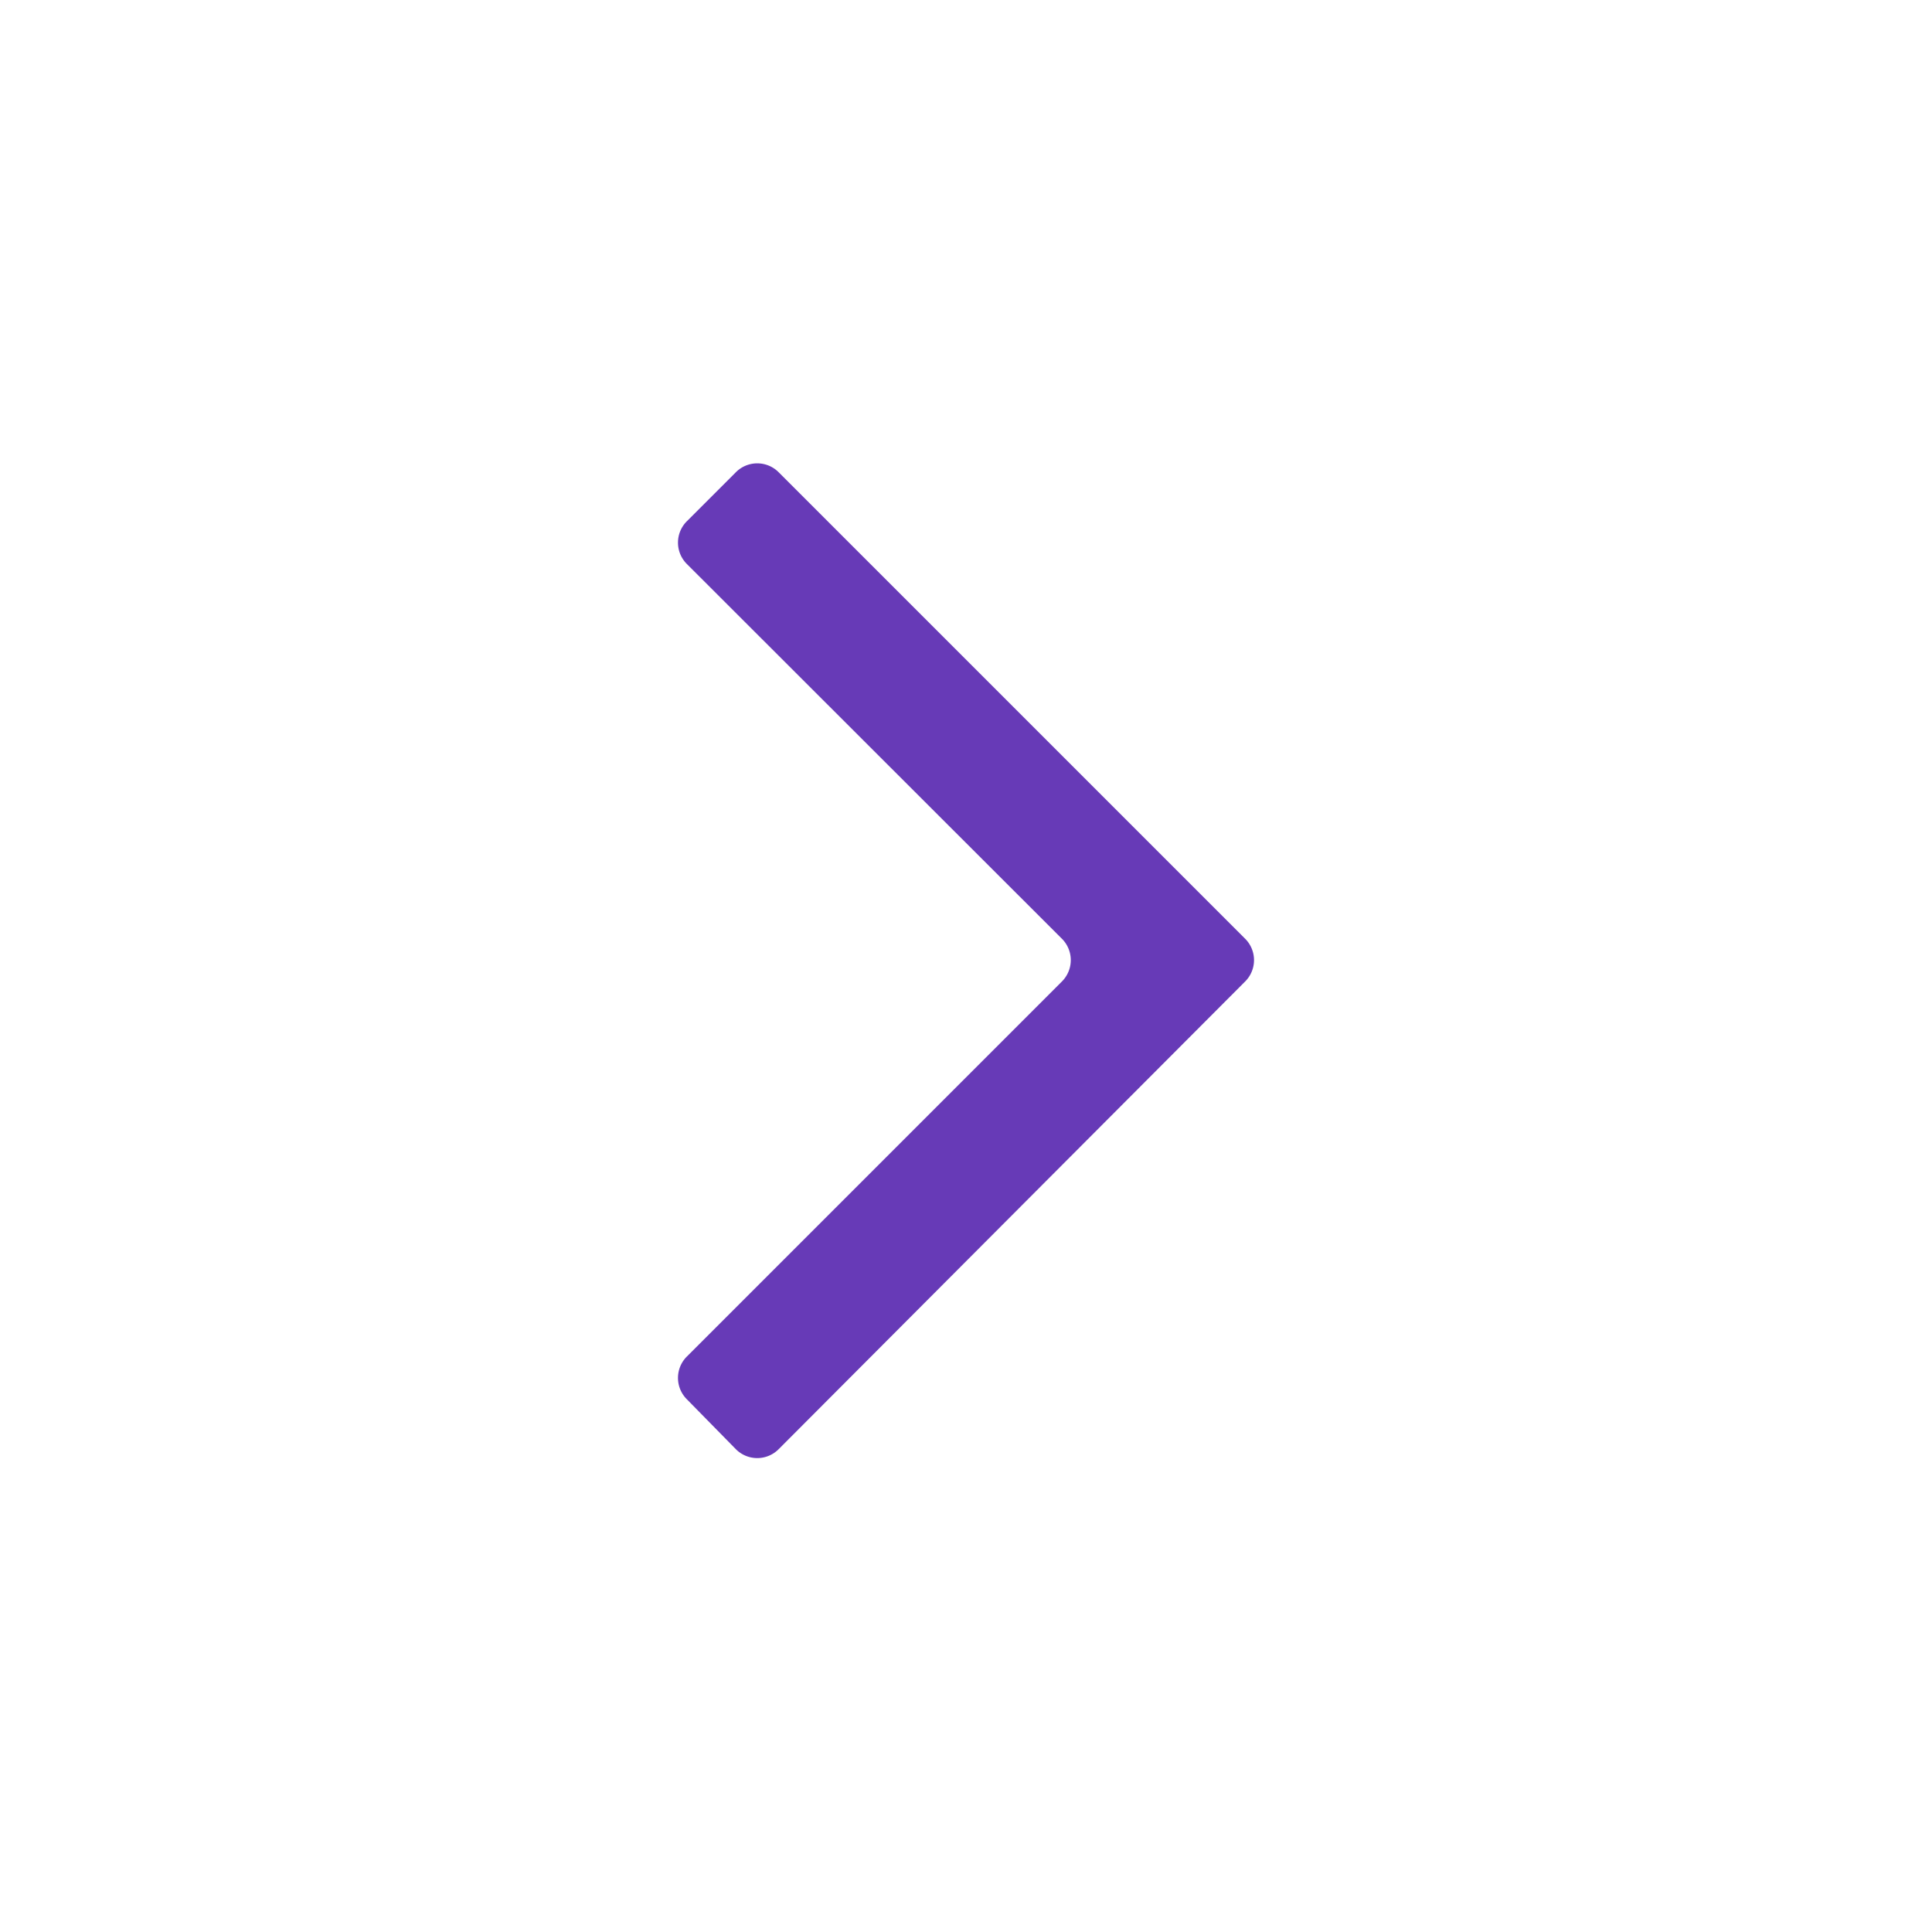 <svg id="Layer_1" data-name="Layer 1" xmlns="http://www.w3.org/2000/svg" viewBox="0 0 64 64"><defs><style>.cls-1{fill:#673ab7;}</style></defs><title>arrow_right_accent</title><path class="cls-1" d="M35.17,32.52,22.76,44.93a1,1,0,0,0,0,1.43L24.37,48a1,1,0,0,0,1.43,0L41.24,32.52a1,1,0,0,0,0-1.43L25.8,15.65a1,1,0,0,0-1.43,0l-1.61,1.61a1,1,0,0,0,0,1.43L35.17,31.09A1,1,0,0,1,35.17,32.52Z"/></svg>
